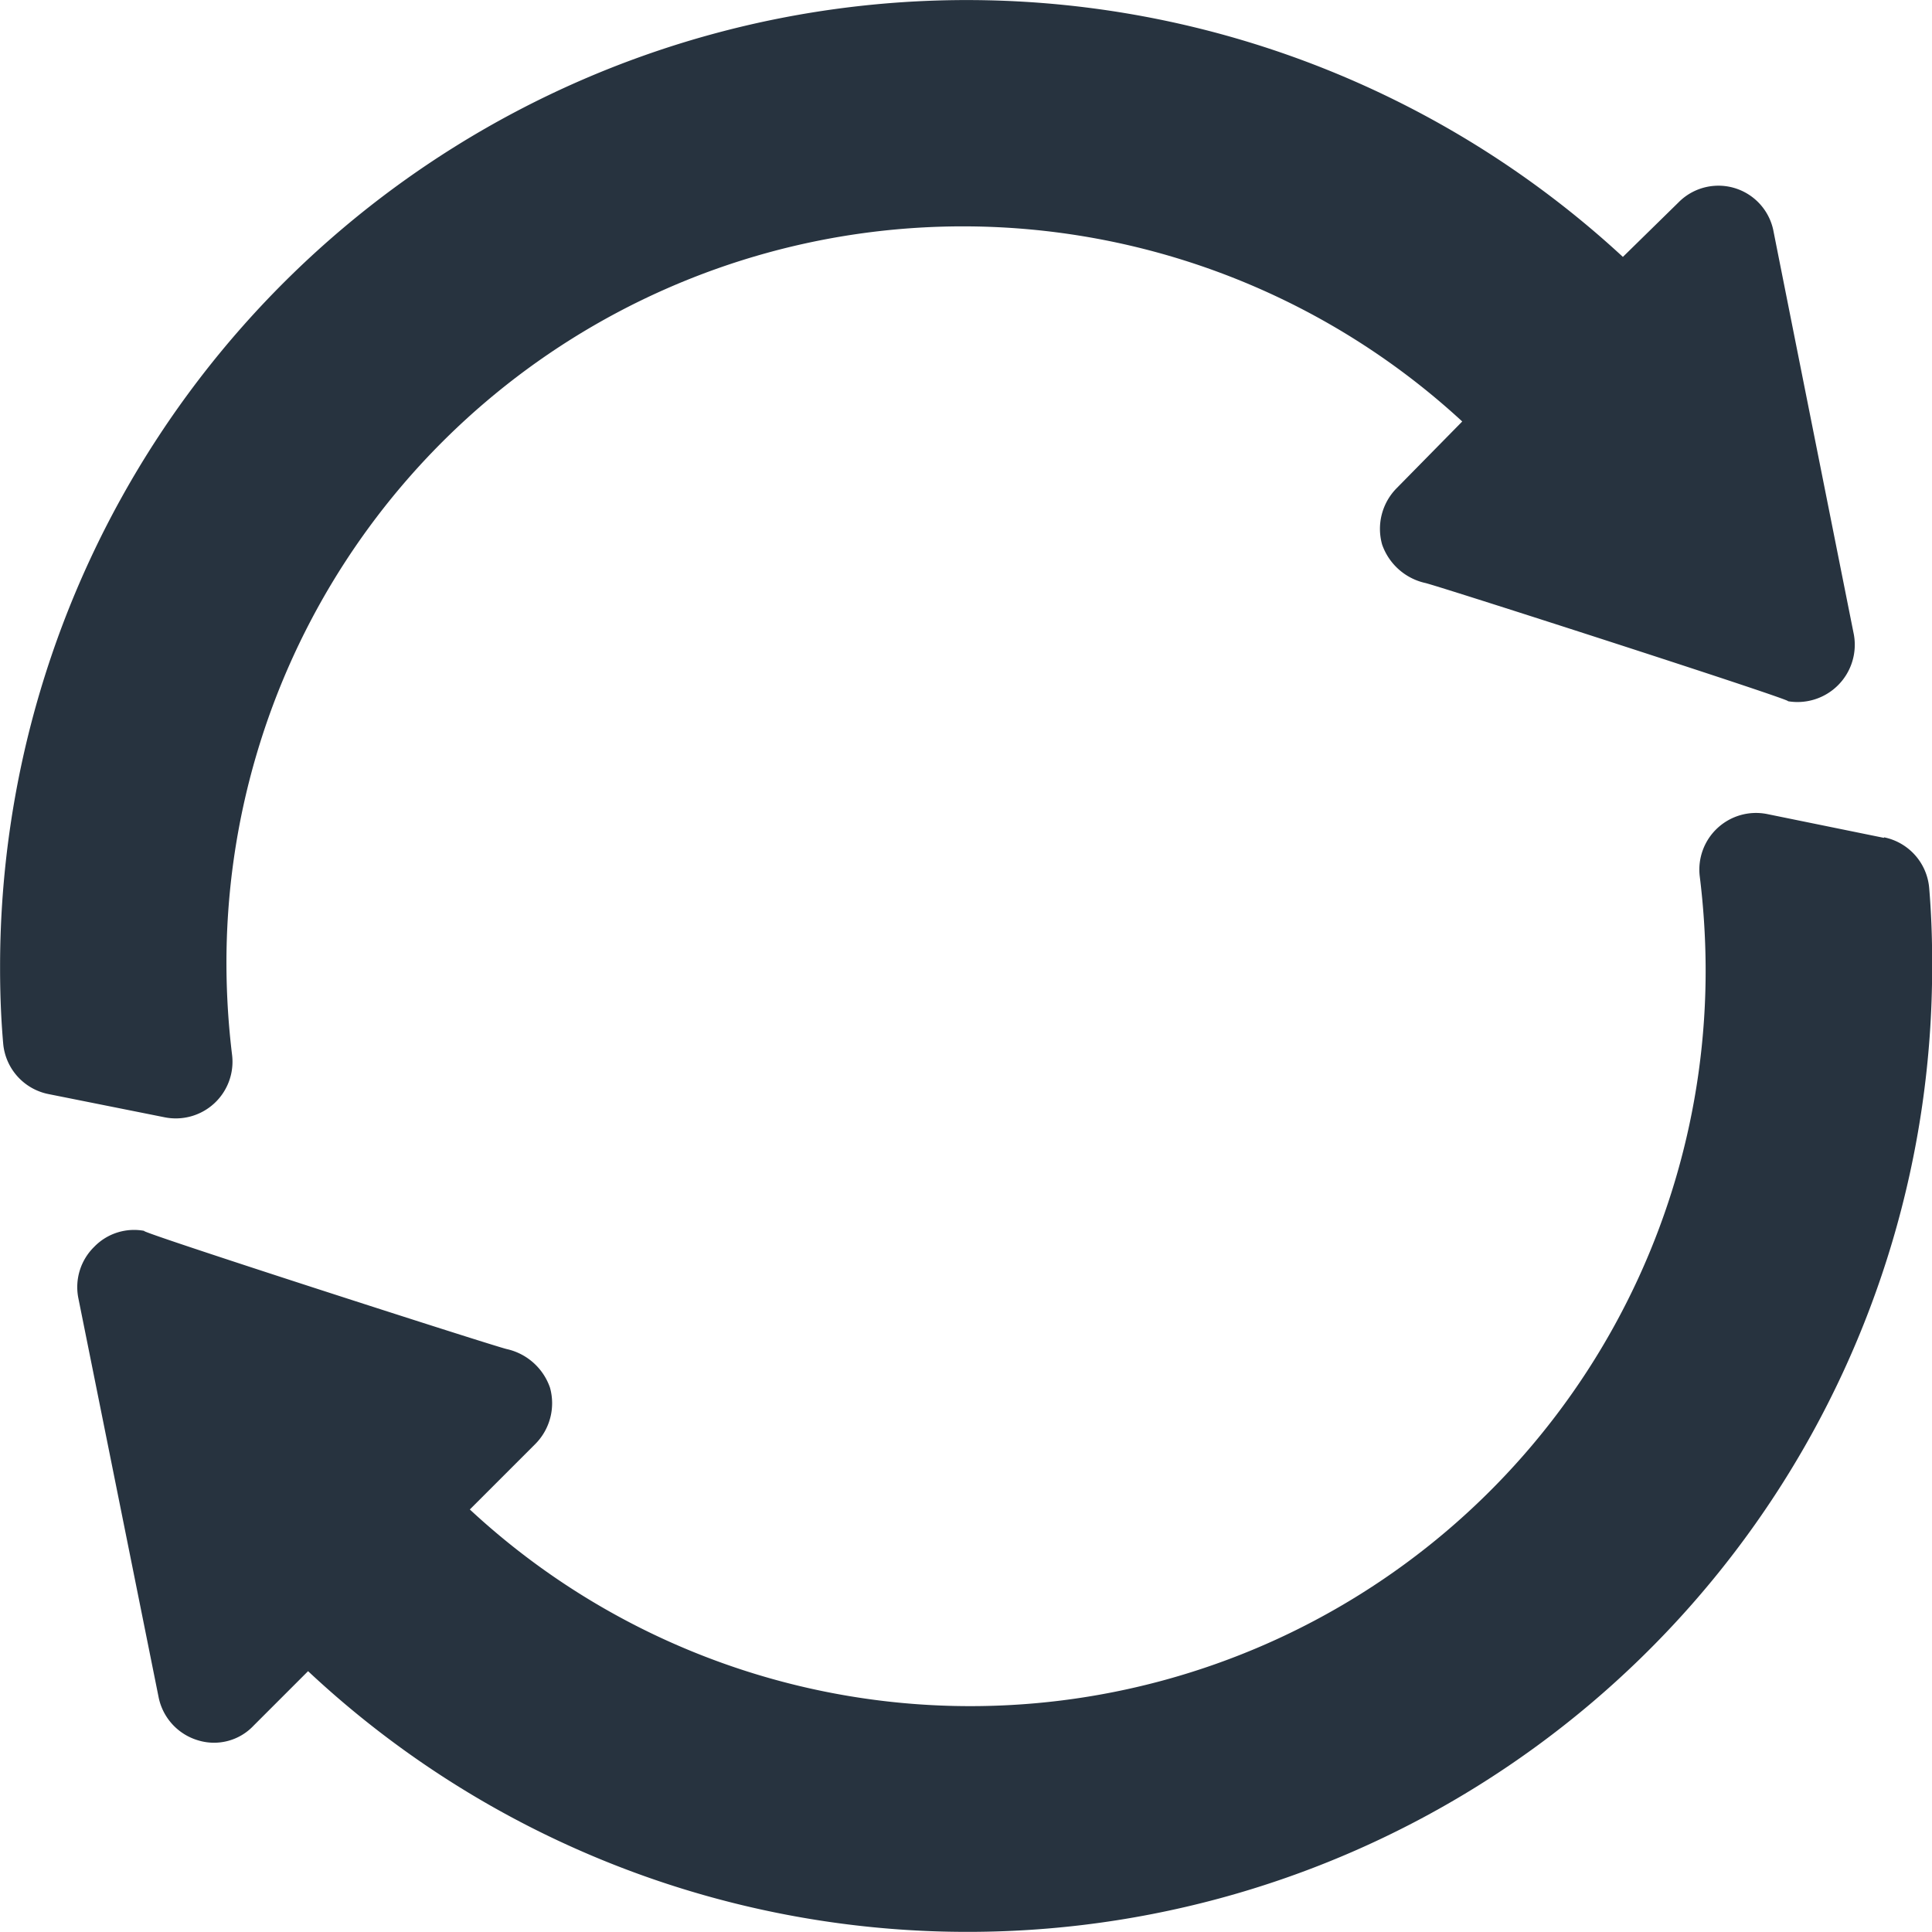 <svg xmlns="http://www.w3.org/2000/svg" width="26.013" height="26.013" viewBox="0 0 26.013 26.013">
  <g id="refresh" transform="translate(0 0)">
    <path id="Path_118" data-name="Path 118" d="M3.124,14.206a10.292,10.292,0,0,1-.076-1.2A9.916,9.916,0,0,1,19.687,5.675l-.879.894a.779.779,0,0,0-.2.762.8.8,0,0,0,.579.518c.153.031,5.193,1.655,4.872,1.59a.771.771,0,0,0,.9-.9c-.031-.154-1.147-5.752-1.082-5.431a.755.755,0,0,0-1.28-.381l-.747.732A13.015,13.015,0,0,0,0,13.006v.03c0,.43.02.762.042,1.016a.762.762,0,0,0,.61.679l1.566.313a.763.763,0,0,0,.906-.838Zm0,0" transform="translate(0.001 0)" fill="#27333f"/>
    <path id="Path_119" data-name="Path 119" d="M44.771,215.757l-1.57-.32a.763.763,0,0,0-.909.839,10.374,10.374,0,0,1,.079,1.207A9.9,9.9,0,0,1,25.732,224.8l.879-.879a.779.779,0,0,0,.2-.762.8.8,0,0,0-.579-.518c-.153-.031-5.193-1.655-4.872-1.59a.747.747,0,0,0-.686.213.759.759,0,0,0-.214.686l1.082,5.38a.763.763,0,0,0,.533.579.732.732,0,0,0,.747-.2l.732-.732a12.987,12.987,0,0,0,21.867-9.5v-.046c0-.338-.012-.669-.04-1a.762.762,0,0,0-.607-.681Zm0,0" transform="translate(-19.406 -204.476)" fill="#27333f"/>
  </g>
</svg>
